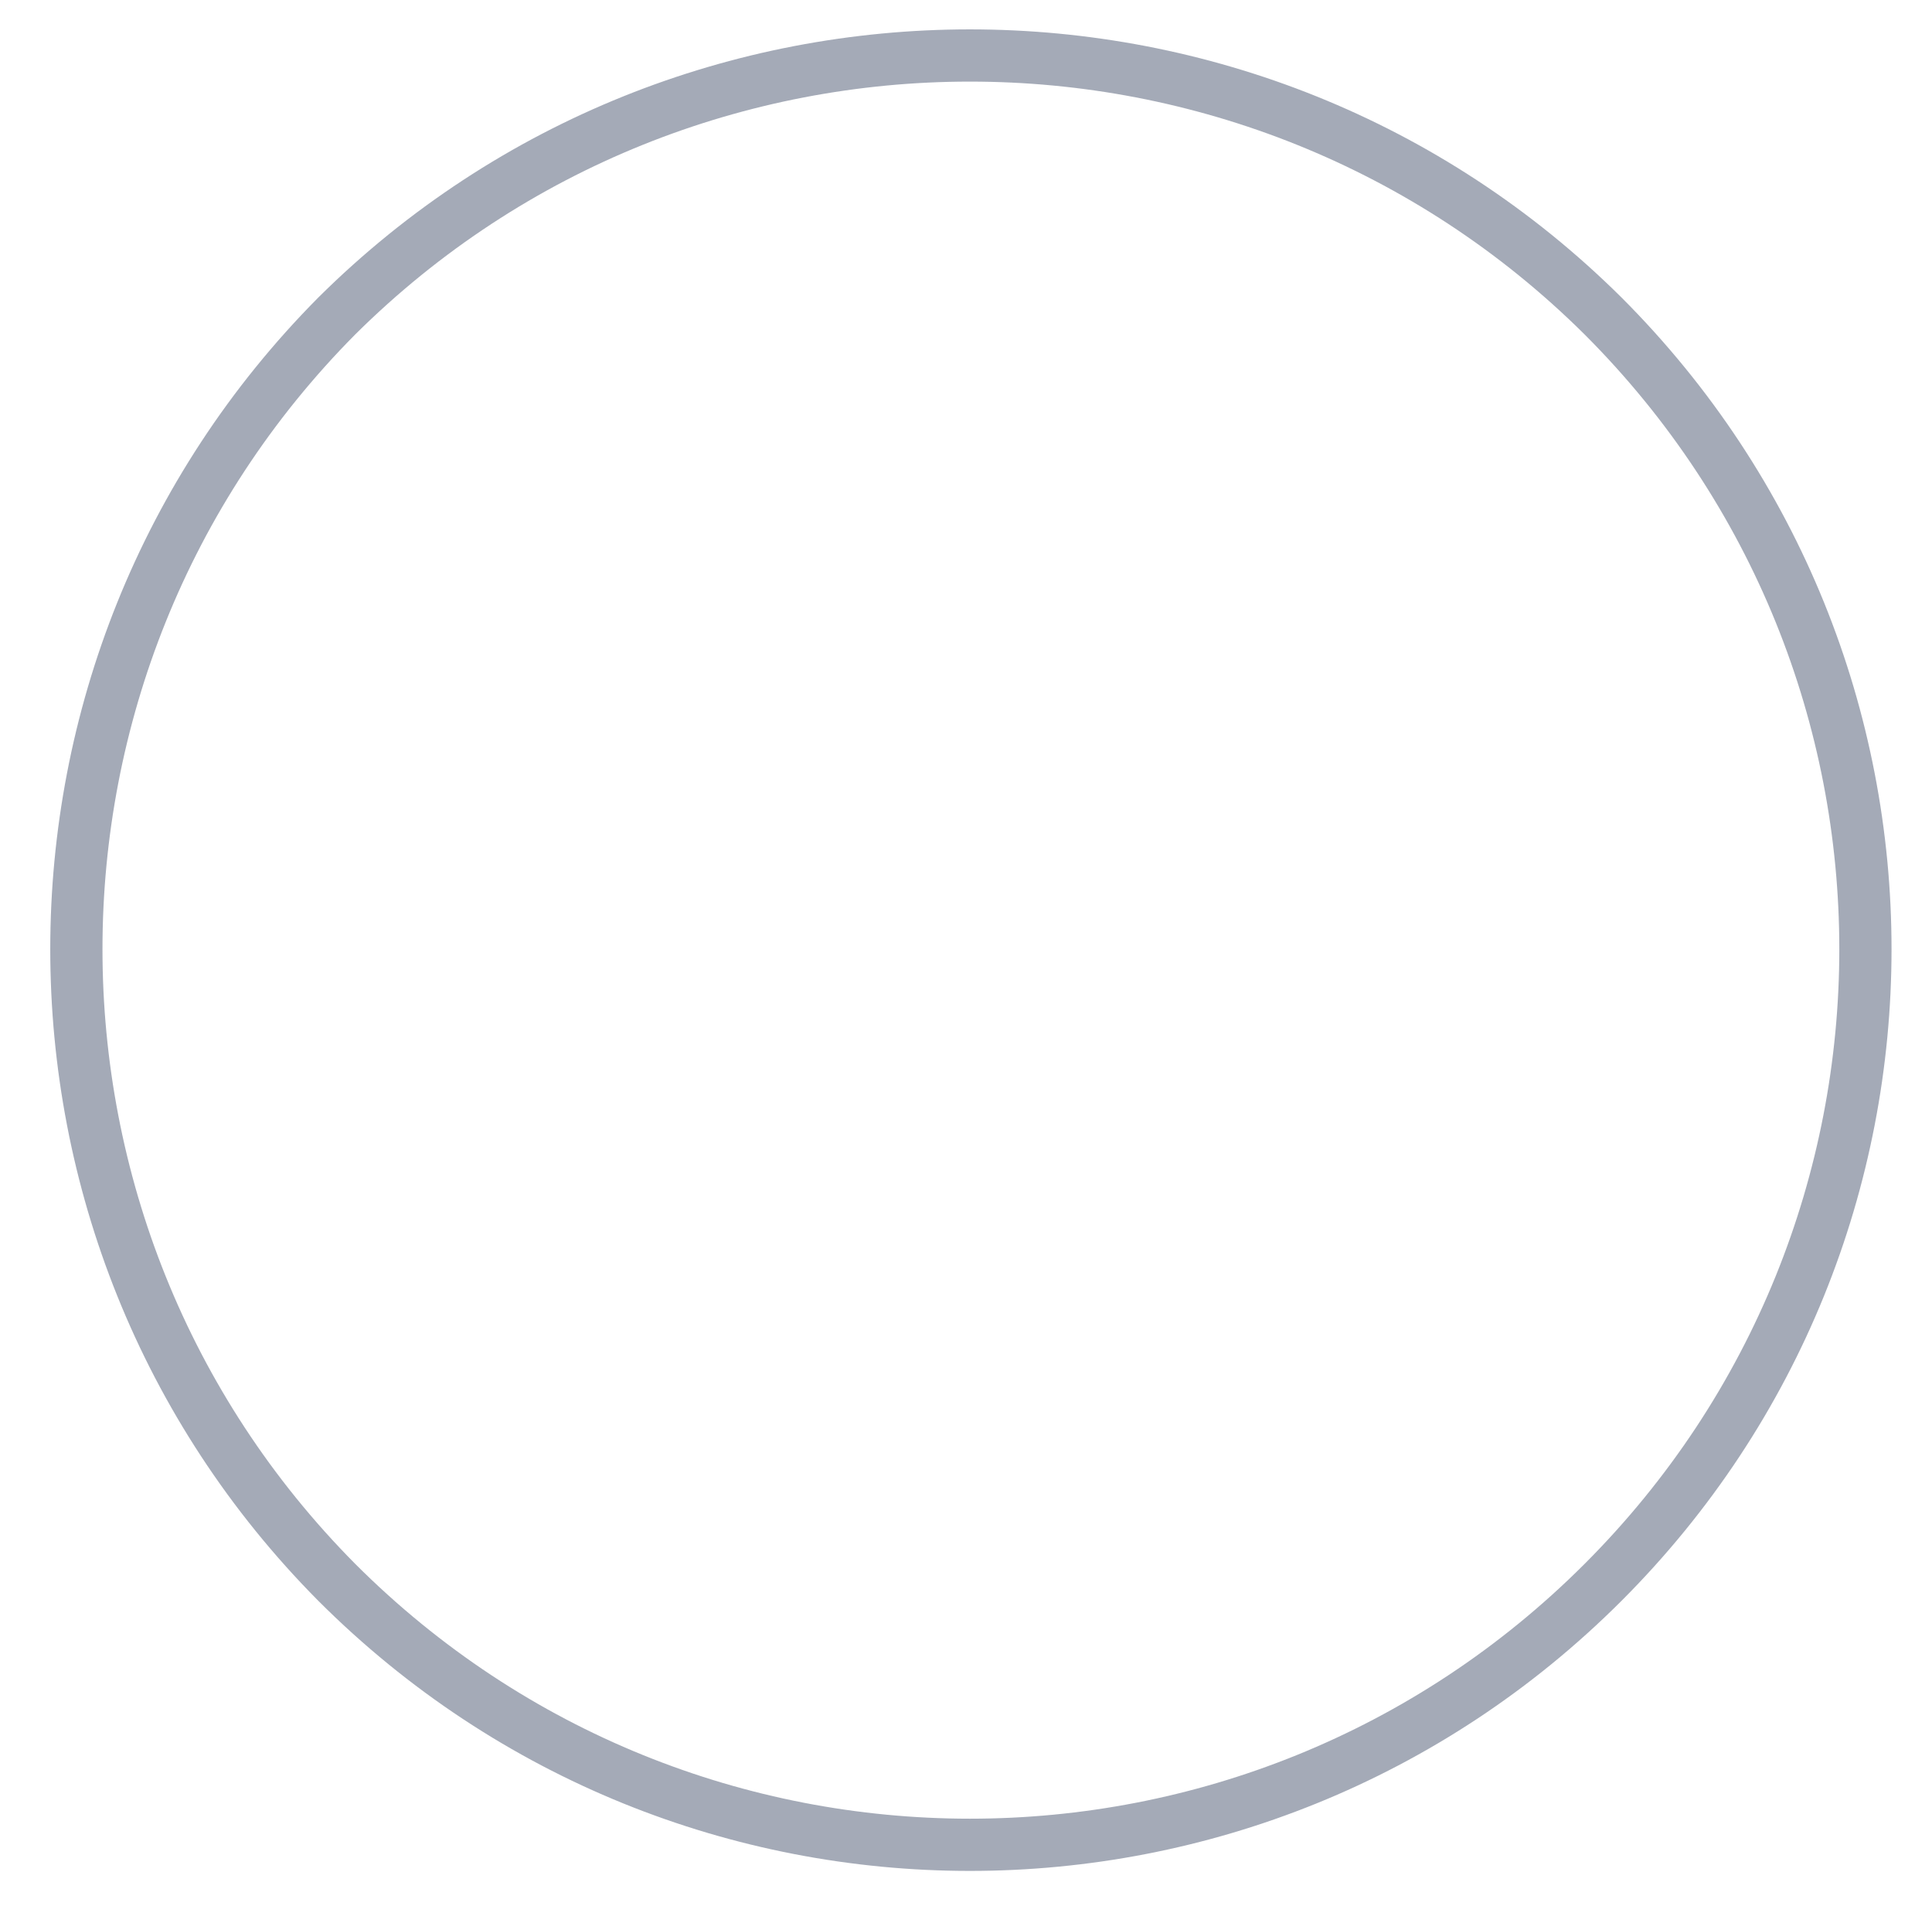 <?xml version="1.0" encoding="UTF-8" standalone="no"?><svg xmlns="http://www.w3.org/2000/svg" xmlns:xlink="http://www.w3.org/1999/xlink" clip-rule="evenodd" stroke-miterlimit="10" viewBox="0 0 74 73"><desc>SVG generated by Keynote</desc><defs></defs><g transform="matrix(1.00, 0.00, -0.00, -1.00, 0.0, 73.0)"><g><clipPath id="clip0x6000084b1460"><path d="M 0.9 0.3 L 73.5 0.3 L 73.5 72.9 L 0.9 72.9 Z M 0.9 0.3 "></path></clipPath><g clip-path="url(#clip0x6000084b1460)"><path d="M 58.5 10.0 C 71.9 23.4 71.9 45.1 58.5 58.5 C 45.1 71.9 23.4 71.9 10.0 58.5 C -3.3 45.1 -3.3 23.4 10.0 10.0 C 23.4 -3.3 45.1 -3.3 58.5 10.0 Z M 58.5 10.0 " fill="none" stroke="#677188" stroke-opacity="0.60" stroke-width="2.00" transform="matrix(1.00, 0.00, 0.00, -1.00, 2.9, 70.9)"></path></g></g><g><clipPath id="clip0x6000084b18e0"><path d="M 10.4 12.6 L 64.0 12.6 L 64.0 60.6 L 10.4 60.6 Z M 10.4 12.6 "></path></clipPath><g clip-path="url(#clip0x6000084b18e0)"></g></g></g></svg>